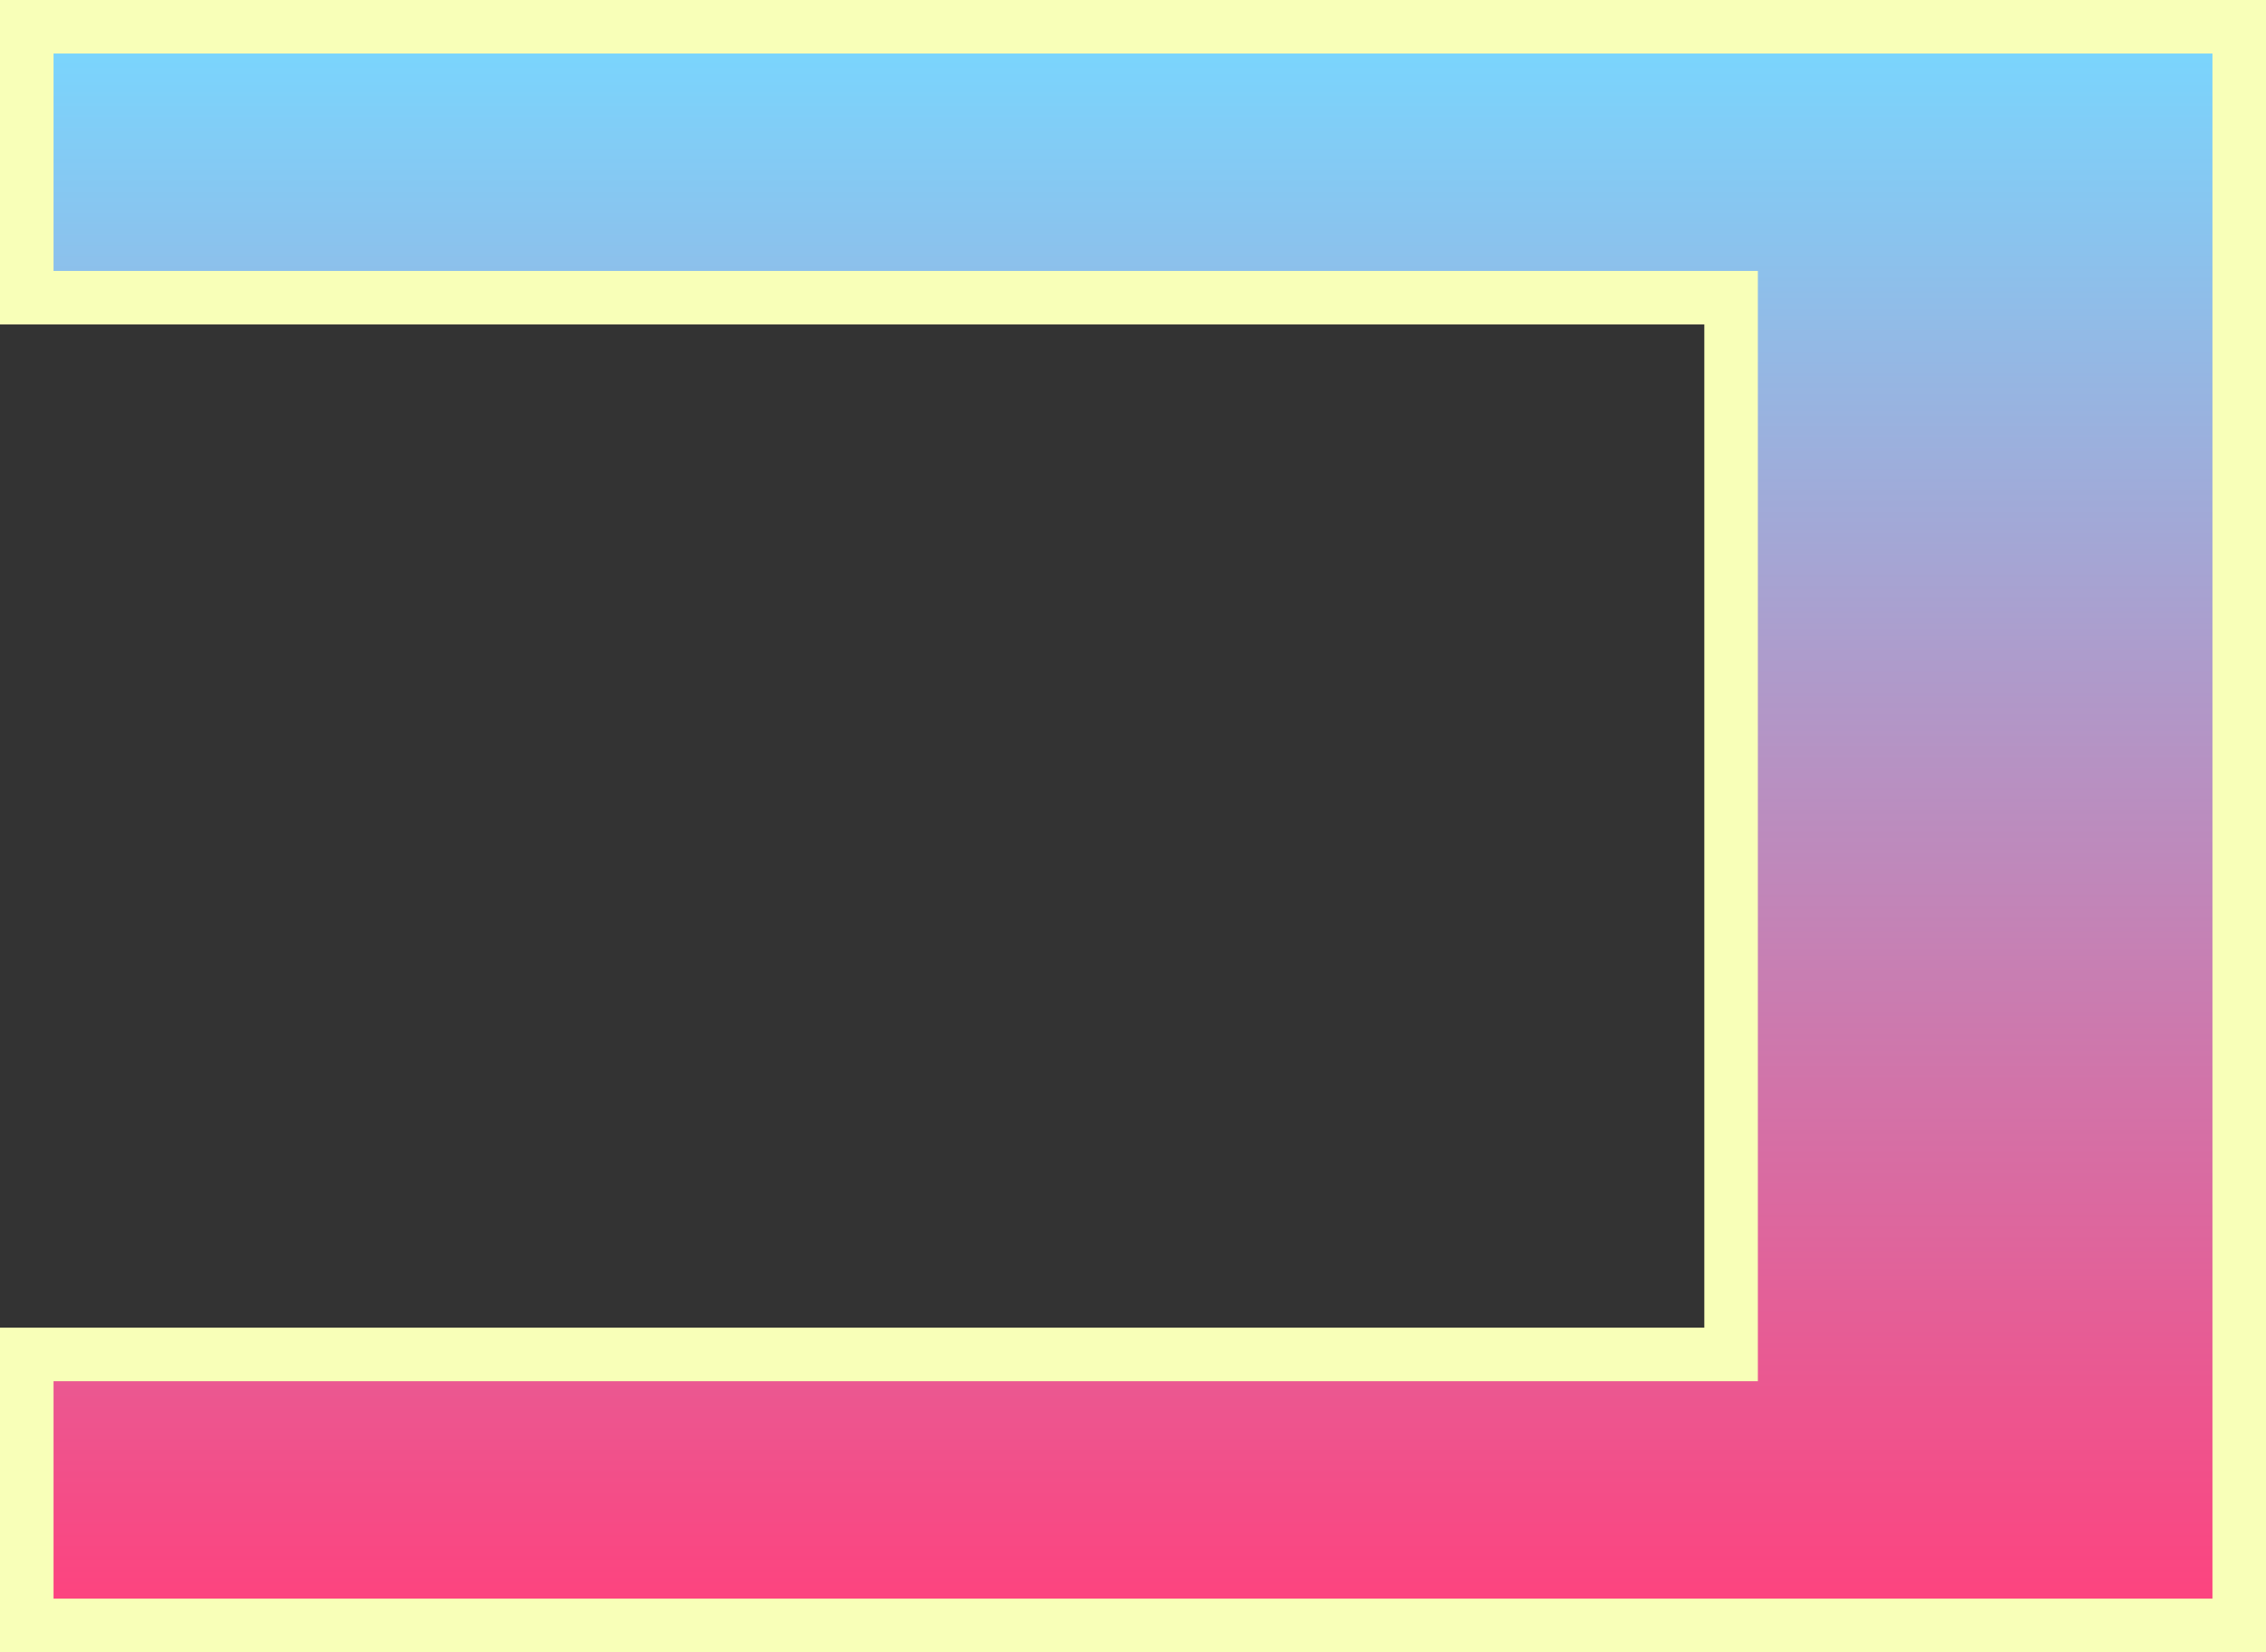 <?xml version="1.0" encoding="UTF-8" standalone="no"?>
<!-- Created with Inkscape (http://www.inkscape.org/) -->

<svg
   width="42.32"
   height="30.863"
   viewBox="0 0 42.32 30.863"
   version="1.1"
   id="svg1"
   xml:space="preserve"
   xmlns:xlink="http://www.w3.org/1999/xlink"
   xmlns="http://www.w3.org/2000/svg"
   xmlns:svg="http://www.w3.org/2000/svg"><rect x="0" y="0" width="42.32" height="30.863" fill="#333333" stroke="none"/><defs
     id="defs1"><linearGradient
       id="linearGradient7"><stop
         style="stop-color:#ff417d;stop-opacity:1"
         offset="0"
         id="stop6" /><stop
         style="stop-color:#78d7ff;stop-opacity:1"
         offset="1"
         id="stop7" /></linearGradient><linearGradient
       xlink:href="#linearGradient7"
       id="linearGradient18"
       x1="1635.246"
       y1="70.857"
       x2="1635.246"
       y2="40.994"
       gradientUnits="userSpaceOnUse" /></defs><g
     id="layer1"
     transform="translate(-1614.086,-40.494)"><path
       d="m 1614.586,40.994 v 5.061 h 31.83 v 19.74 h -31.83 v 5.062 h 41.32 V 40.994 Z"
       style="fill:url(#linearGradient18);stroke:#f8ffb8;stroke-width:1;stroke-dasharray:none"
       id="path16" /></g></svg>
